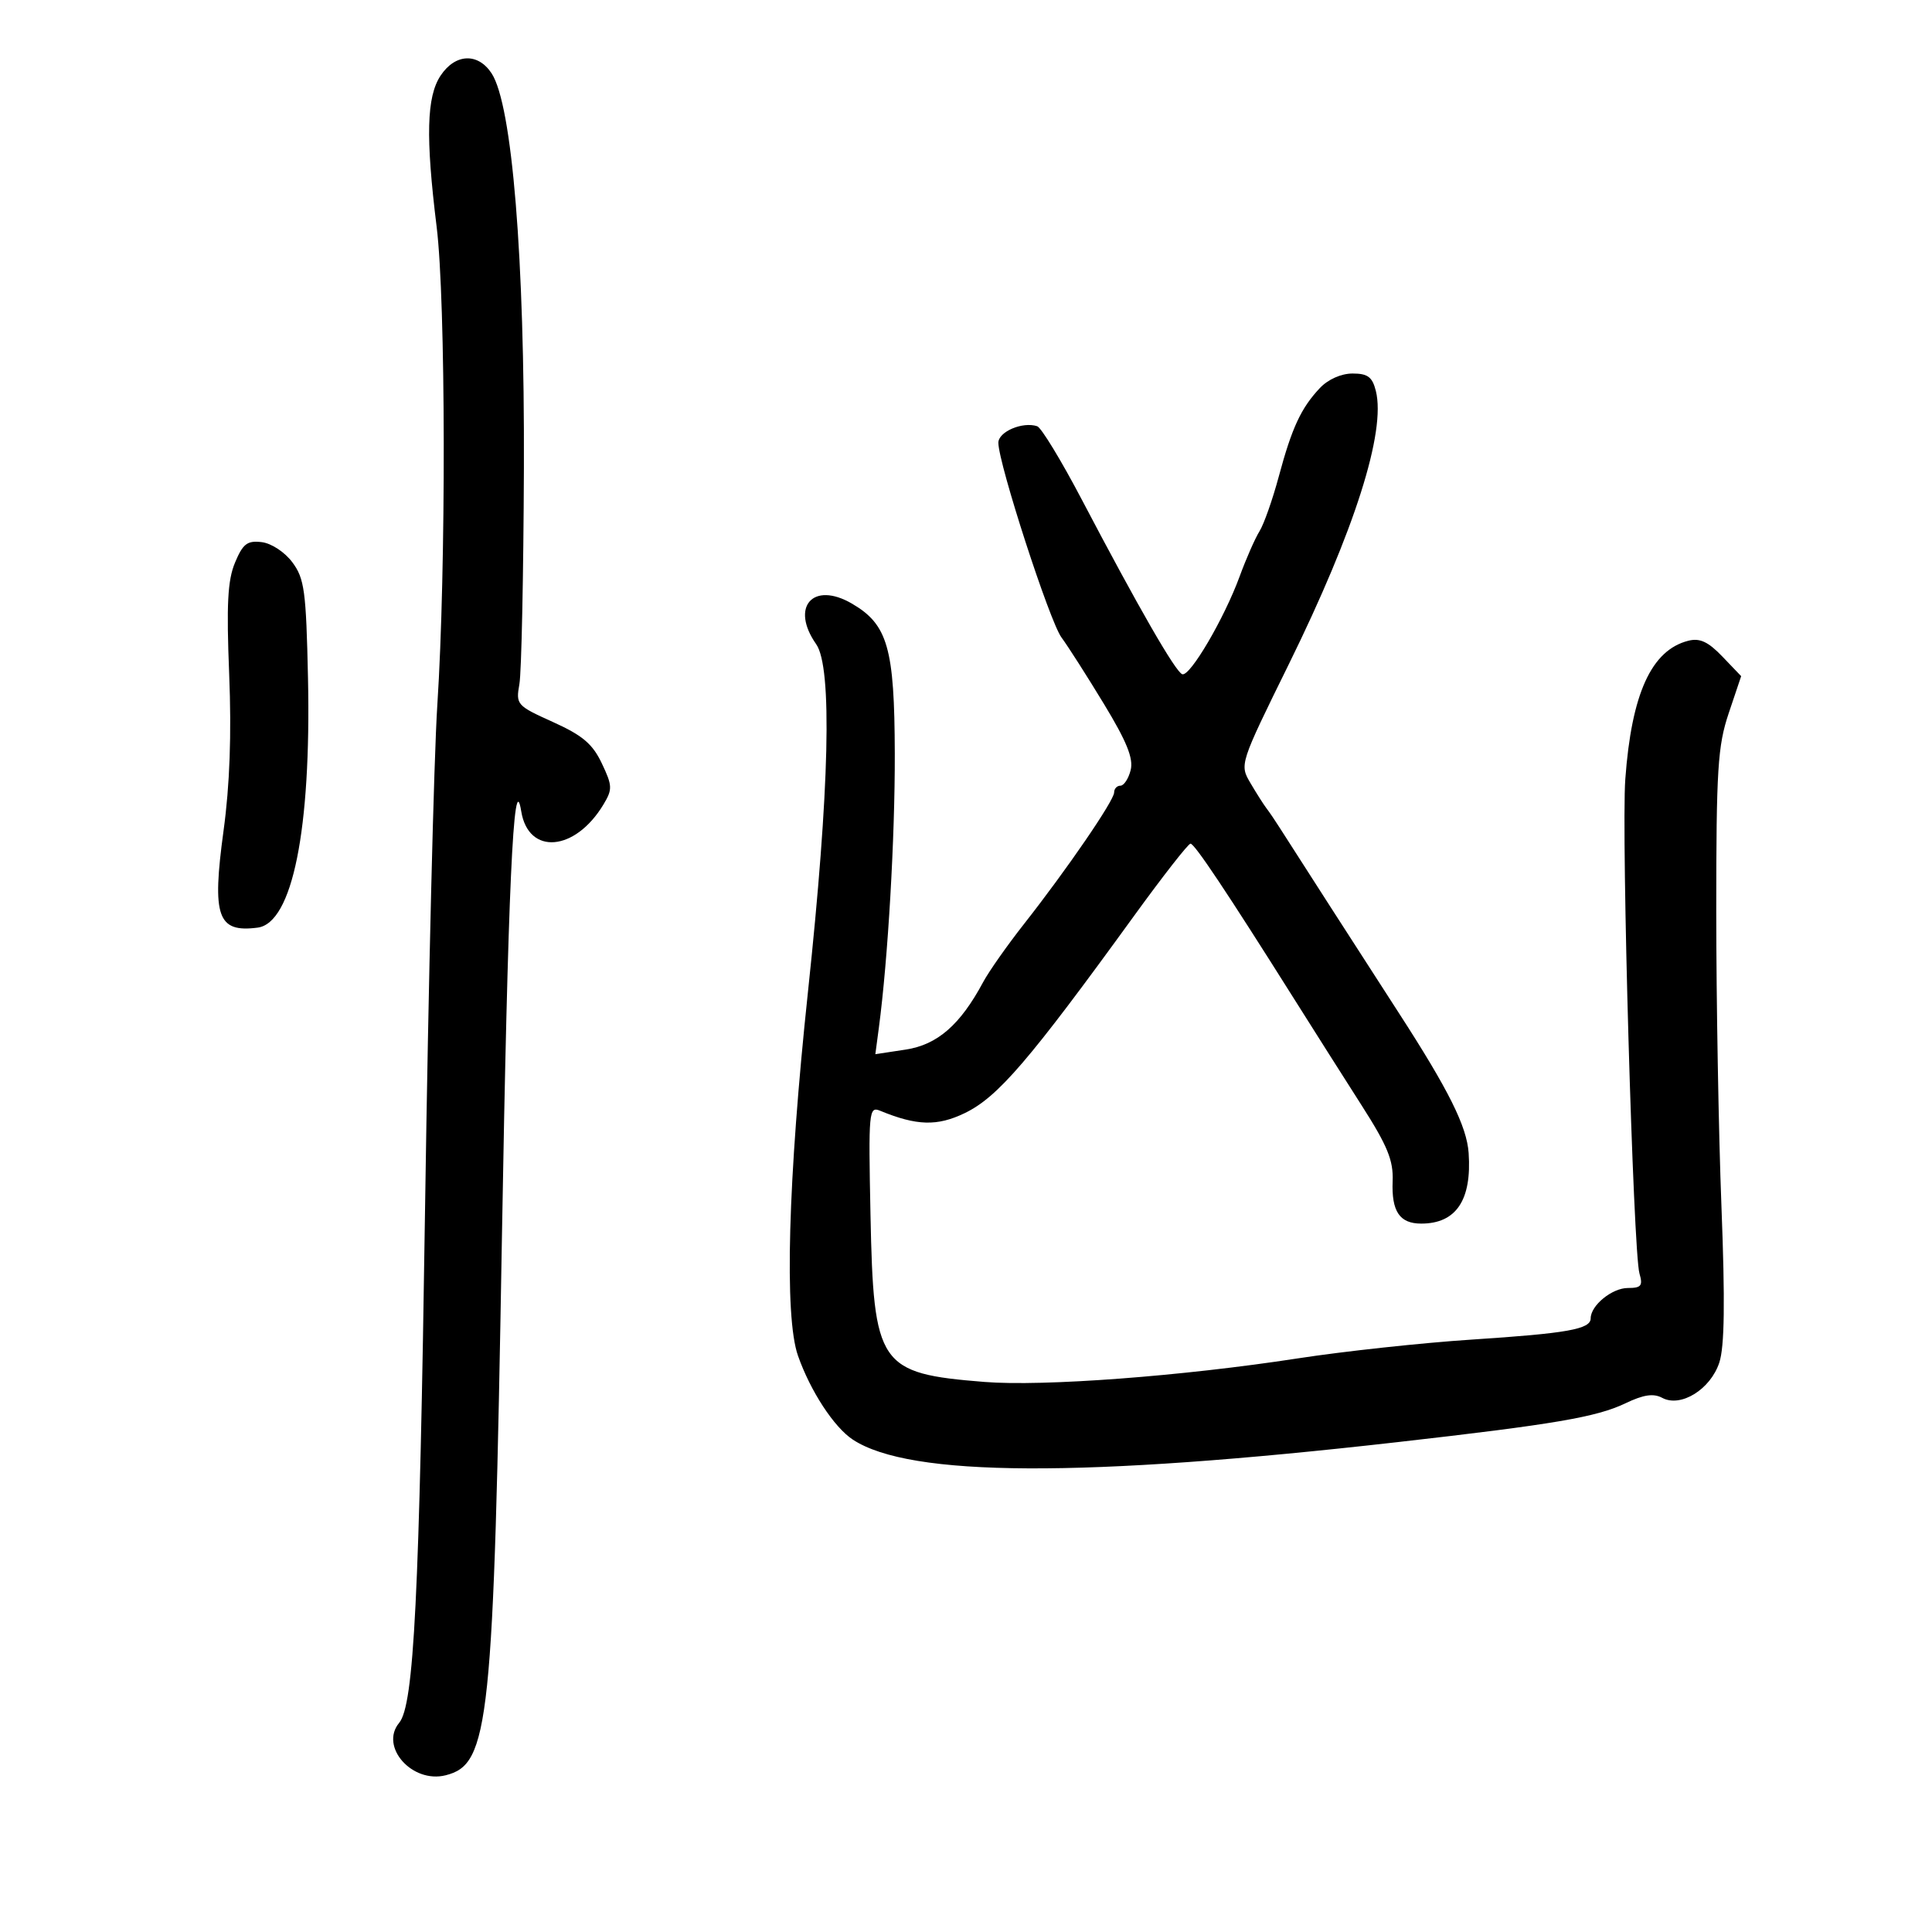 <svg xmlns="http://www.w3.org/2000/svg" width="300" height="300" viewBox="0 0 300 300" version="1.1">
	<path d="M 68.409 11.750 C 66.239 15.028, 66.078 21.246, 67.801 35.211 C 69.223 46.726, 69.281 88.334, 67.906 109.500 C 67.370 117.750, 66.518 152.625, 66.014 187 C 65.117 248.105, 64.284 264.747, 61.983 267.520 C 58.907 271.227, 63.993 276.971, 69.197 275.666 C 76.006 273.956, 76.638 267.907, 77.941 192 C 78.865 138.195, 79.751 118.655, 80.937 125.979 C 82.048 132.840, 89.304 132.239, 93.705 124.921 C 95.123 122.563, 95.101 122.015, 93.448 118.531 C 92.012 115.506, 90.448 114.183, 85.855 112.111 C 80.228 109.571, 80.087 109.411, 80.653 106.214 C 80.974 104.407, 81.288 89.332, 81.351 72.714 C 81.474 40.068, 79.528 16.261, 76.336 11.390 C 74.213 8.150, 70.687 8.310, 68.409 11.750 M 204.954 60.250 C 202.030 63.348, 200.605 66.414, 198.566 74 C 197.605 77.575, 196.257 81.400, 195.571 82.500 C 194.885 83.600, 193.500 86.750, 192.493 89.500 C 190.106 96.024, 184.786 105.095, 183.583 104.694 C 182.540 104.347, 176.761 94.300, 167.958 77.533 C 164.792 71.502, 161.686 66.395, 161.057 66.186 C 158.782 65.427, 155 67.046, 155.024 68.769 C 155.069 72.091, 162.983 96.485, 164.825 98.983 C 165.847 100.367, 168.819 105.022, 171.430 109.327 C 174.961 115.146, 176.022 117.775, 175.570 119.577 C 175.236 120.910, 174.520 122, 173.981 122 C 173.441 122, 173 122.476, 173 123.057 C 173 124.305, 165.662 135.012, 158.990 143.500 C 156.396 146.800, 153.549 150.850, 152.664 152.500 C 149.099 159.149, 145.558 162.232, 140.629 162.980 L 135.923 163.695 136.468 159.597 C 137.884 148.936, 138.976 130.142, 138.942 117 C 138.899 100.613, 137.856 96.969, 132.277 93.723 C 126.234 90.207, 122.681 94.249, 126.735 100.027 C 129.261 103.629, 128.815 122.517, 125.461 154 C 122.349 183.220, 121.765 204.396, 123.905 210.500 C 125.836 216.009, 129.515 221.636, 132.438 223.551 C 141.316 229.369, 168.064 229.489, 217 223.933 C 241.315 221.173, 247.905 220.051, 252.374 217.914 C 255.215 216.555, 256.745 216.328, 258.115 217.061 C 260.986 218.598, 265.599 215.746, 266.972 211.584 C 267.785 209.121, 267.881 202.182, 267.305 187.317 C 266.862 175.868, 266.500 155.250, 266.500 141.500 C 266.501 119.438, 266.728 115.824, 268.434 110.746 L 270.367 104.993 267.449 101.947 C 265.250 99.652, 263.951 99.046, 262.180 99.491 C 256.431 100.934, 253.343 107.708, 252.375 121 C 251.743 129.686, 253.599 194.402, 254.576 197.750 C 255.132 199.652, 254.852 200, 252.772 200 C 250.318 200, 247 202.709, 247 204.712 C 247 206.397, 243.412 207.037, 228.500 208.013 C 220.800 208.517, 208.650 209.831, 201.500 210.933 C 183.537 213.700, 161.981 215.319, 152.858 214.586 C 136.444 213.266, 135.645 212.093, 135.169 188.610 C 134.844 172.543, 134.916 171.756, 136.663 172.475 C 142.351 174.815, 145.526 174.905, 149.792 172.850 C 154.939 170.369, 159.767 164.747, 176.070 142.250 C 180.554 136.063, 184.510 131.001, 184.861 131.002 C 185.495 131.004, 190.447 138.425, 201 155.187 C 204.025 159.992, 208.729 167.411, 211.454 171.675 C 215.458 177.940, 216.377 180.192, 216.249 183.415 C 216.061 188.116, 217.331 190, 220.688 190 C 226.108 190, 228.555 186.353, 228.049 179.030 C 227.763 174.899, 224.951 169.258, 217.216 157.301 C 212.256 149.634, 199.967 130.530, 198.724 128.555 C 198.051 127.485, 197.135 126.135, 196.689 125.555 C 196.242 124.975, 195.110 123.196, 194.173 121.601 C 192.469 118.704, 192.473 118.692, 200.145 103.101 C 210.346 82.369, 215.228 67.029, 213.640 60.700 C 213.095 58.532, 212.382 58, 210.020 58 C 208.265 58, 206.221 58.908, 204.954 60.250 M 36.493 87.362 C 35.346 90.108, 35.151 93.835, 35.587 104.681 C 35.964 114.050, 35.682 121.881, 34.711 129 C 32.890 142.350, 33.769 144.850, 40 144.043 C 45.400 143.343, 48.331 128.822, 47.825 105.279 C 47.535 91.759, 47.275 89.837, 45.401 87.319 C 44.214 85.725, 42.141 84.362, 40.629 84.181 C 38.392 83.915, 37.716 84.434, 36.493 87.362" stroke="none" fill="black" fill-rule="evenodd"/>
</svg>
